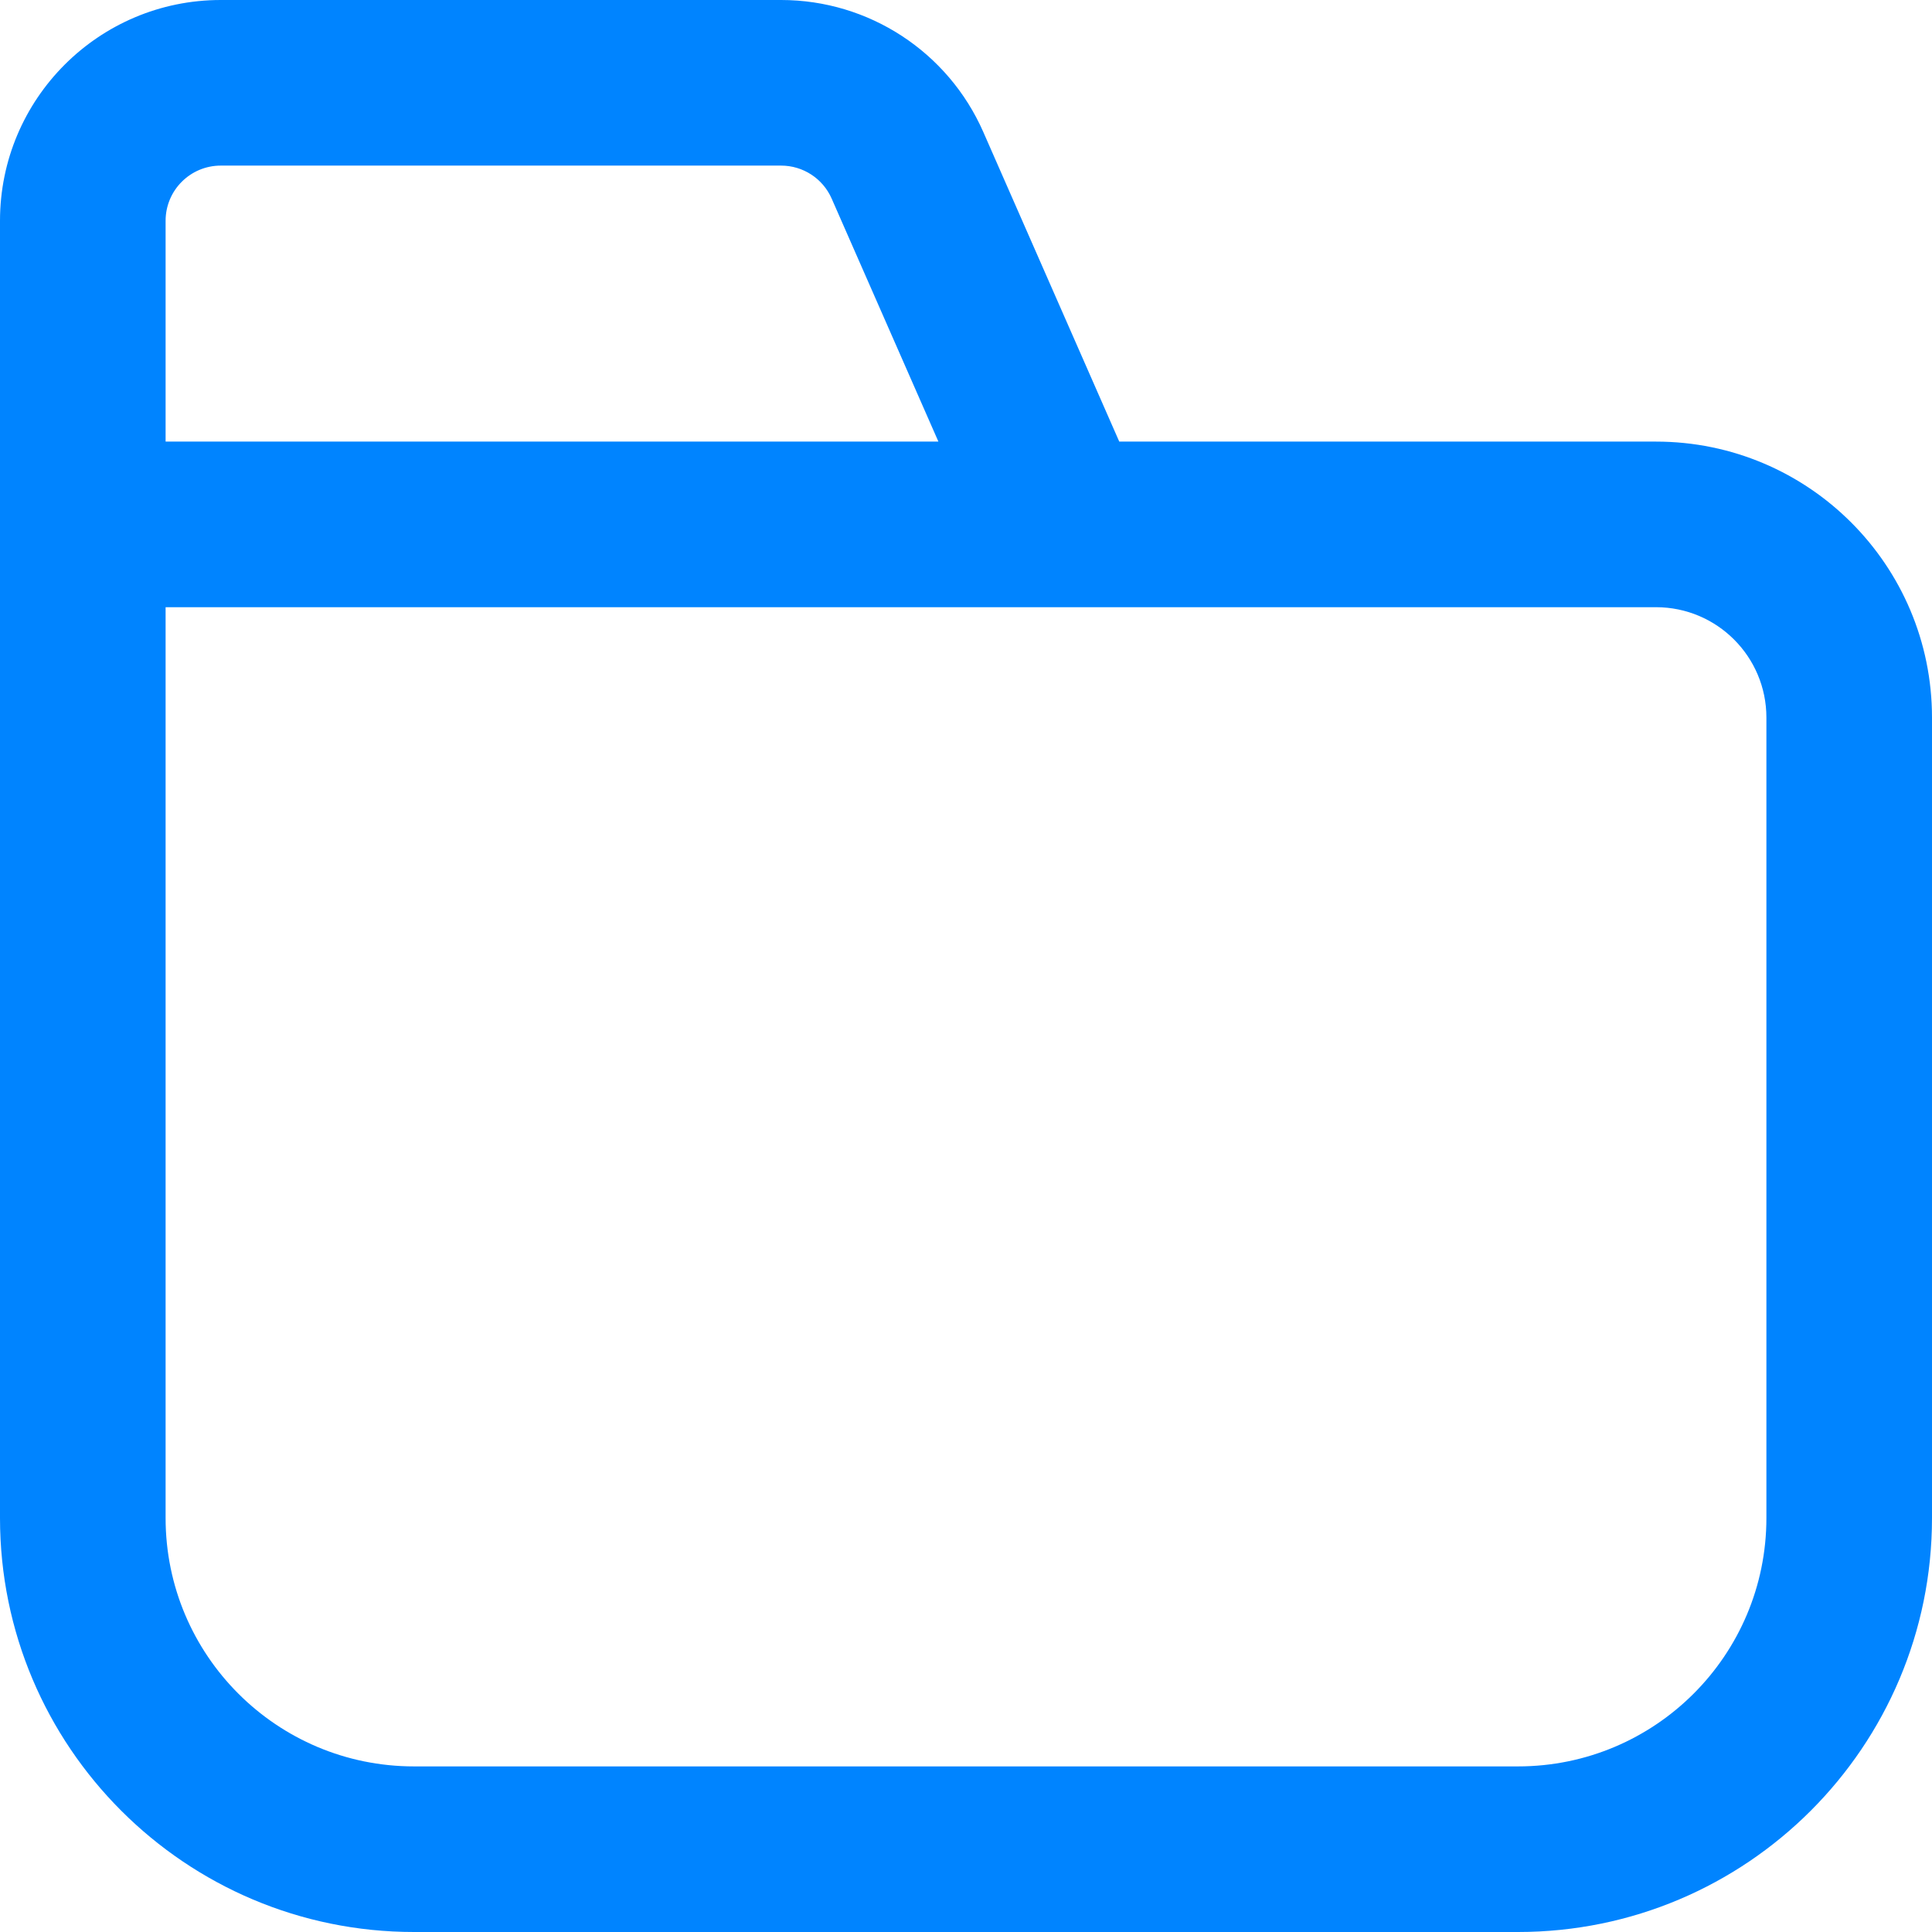 <svg width="70" height="70" viewBox="0 0 70 70" fill="none" xmlns="http://www.w3.org/2000/svg">
<path fill-rule="evenodd" clip-rule="evenodd" d="M40.553 16L35.627 4.783C34.35 1.877 31.476 0 28.302 0H8C3.582 0 0 3.582 0 8V55C0 63.284 6.716 70 15 70H55C63.284 70 70 63.284 70 55V26C70 20.477 65.523 16 60 16H40.553ZM6 22V55C6 59.971 10.029 64 15 64H55C59.971 64 64 59.971 64 55V26C64 23.791 62.209 22 60 22H6ZM34 16L30.133 7.196C29.814 6.469 29.095 6 28.302 6H8C6.895 6 6 6.895 6 8V16H34Z" fill="#0084FF"/>
</svg>

